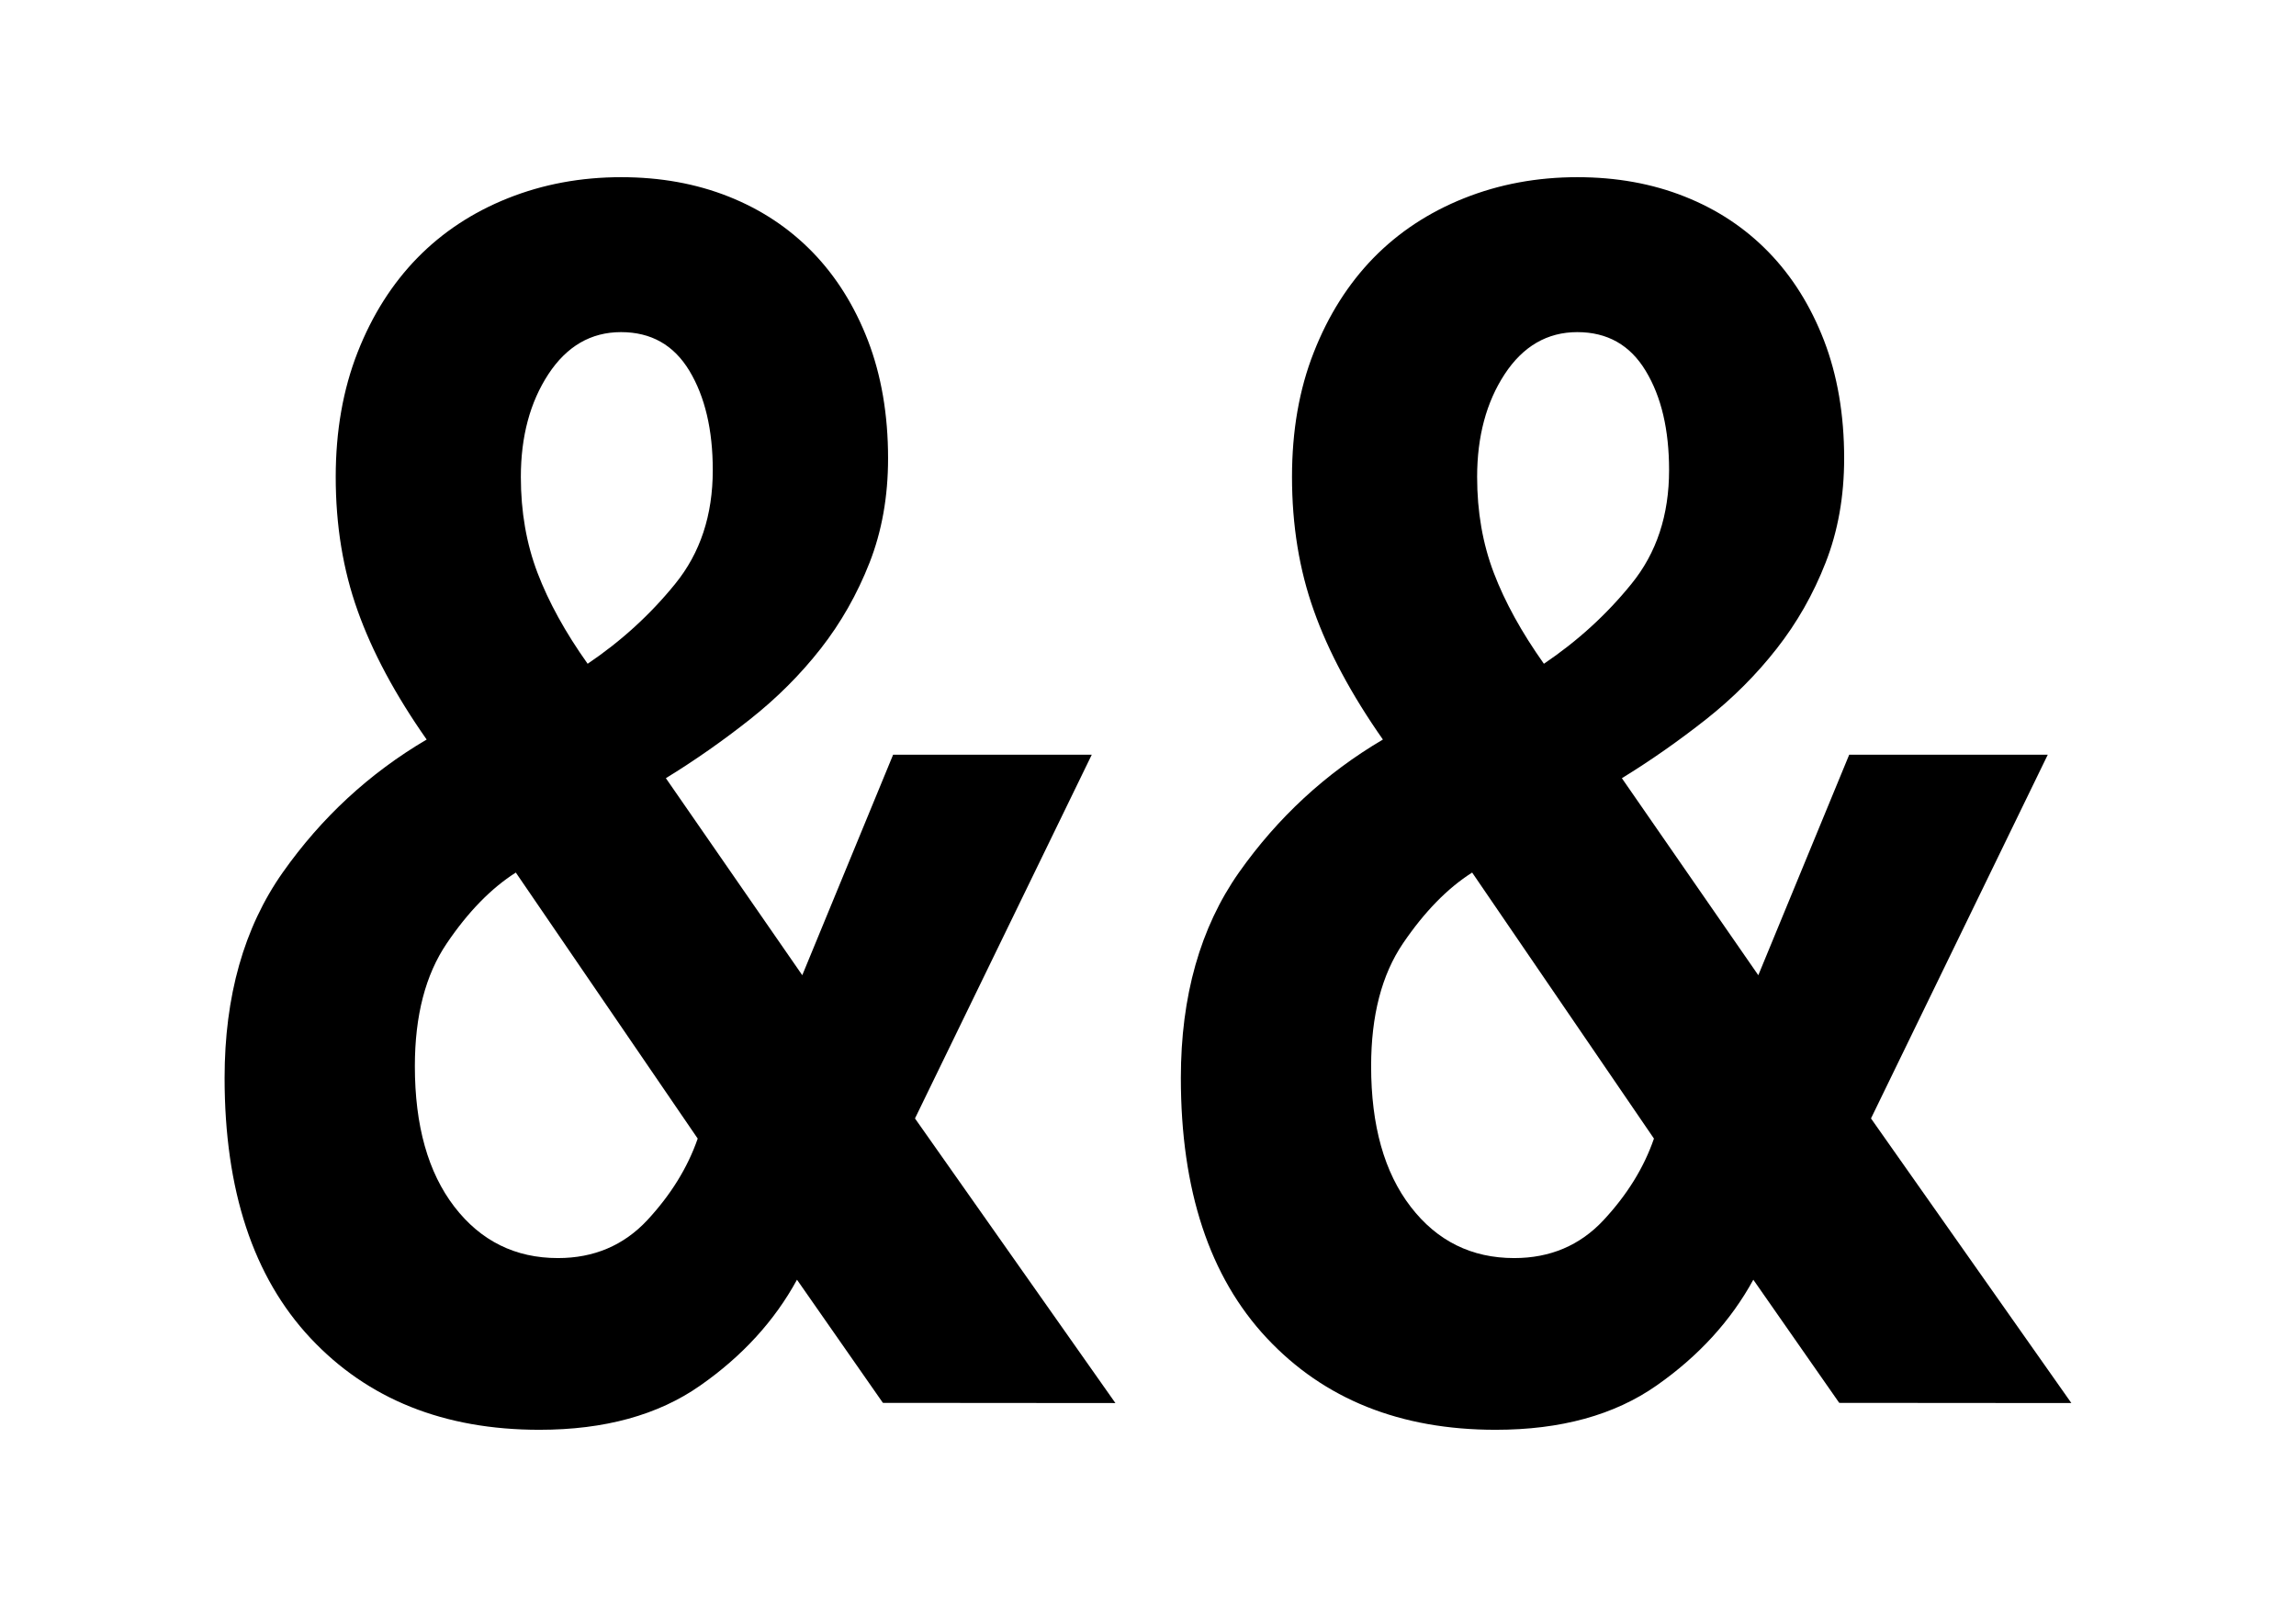 <?xml version="1.0" encoding="utf-8"?>
<!-- Generator: Adobe Illustrator 14.0.0, SVG Export Plug-In . SVG Version: 6.00 Build 43363)  -->
<!DOCTYPE svg PUBLIC "-//W3C//DTD SVG 1.1//EN" "http://www.w3.org/Graphics/SVG/1.1/DTD/svg11.dtd">
<svg version="1.1" id="Layer_1" xmlns="http://www.w3.org/2000/svg" xmlns:xlink="http://www.w3.org/1999/xlink" x="0px" y="0px"
	 width="100px" height="70px" viewBox="0 5 100 70" enable-background="new 0 5 100 70" xml:space="preserve">
<g id="Layer_4">
	<path d="M38.454,66.108l-3.742-5.364c-0.977,1.791-2.381,3.328-4.215,4.61c-1.832,1.285-4.168,1.927-7.002,1.927
		c-4.156,0-7.48-1.332-9.975-3.996c-2.492-2.664-3.738-6.441-3.738-11.332c0-3.566,0.844-6.55,2.531-8.947
		c1.688-2.394,3.776-4.326,6.27-5.792c-1.371-1.955-2.371-3.824-3.006-5.611c-0.639-1.783-0.955-3.725-0.955-5.83
		c0-2.004,0.32-3.812,0.953-5.426c0.633-1.615,1.5-2.98,2.596-4.107c1.098-1.123,2.414-1.992,3.947-2.604
		c1.537-0.613,3.18-0.918,4.938-0.918c1.705,0,3.264,0.283,4.678,0.844c1.414,0.562,2.631,1.369,3.654,2.42
		c1.023,1.053,1.828,2.334,2.414,3.85c0.582,1.516,0.877,3.227,0.877,5.133c0,1.664-0.27,3.176-0.807,4.547
		c-0.539,1.371-1.246,2.617-2.125,3.74s-1.906,2.152-3.08,3.08c-1.172,0.927-2.393,1.784-3.666,2.565l5.941,8.582l3.957-9.605h8.652
		l-7.7,15.844l8.729,12.398L38.454,66.108z M22.466,43.008c-1.074,0.684-2.078,1.711-3.004,3.08
		c-0.93,1.369-1.393,3.152-1.393,5.354c0,2.59,0.574,4.631,1.721,6.123c1.148,1.49,2.652,2.236,4.512,2.236
		c1.562,0,2.859-0.549,3.887-1.648c1.023-1.102,1.758-2.285,2.199-3.557L22.466,43.008z M31.044,25.479
		c0-1.758-0.34-3.199-1.016-4.324c-0.678-1.125-1.668-1.688-2.98-1.688c-1.309,0-2.363,0.613-3.164,1.832
		c-0.799,1.223-1.199,2.713-1.199,4.477c0,1.516,0.242,2.908,0.727,4.18c0.484,1.27,1.211,2.59,2.182,3.957
		c1.451-0.979,2.725-2.137,3.814-3.482C30.501,29.087,31.044,27.438,31.044,25.479z"/>
	<path d="M80.106,66.108l-3.742-5.364c-0.98,1.791-2.384,3.328-4.216,4.61c-1.834,1.285-4.17,1.927-7.004,1.927
		c-4.156,0-7.479-1.332-9.971-3.996c-2.494-2.664-3.742-6.441-3.742-11.332c0-3.566,0.846-6.55,2.529-8.947
		c1.689-2.394,3.779-4.326,6.271-5.792c-1.369-1.955-2.373-3.824-3.006-5.611c-0.638-1.783-0.953-3.725-0.953-5.83
		c0-2.004,0.312-3.812,0.949-5.426c0.633-1.615,1.5-2.98,2.594-4.107c1.098-1.123,2.414-1.992,3.949-2.604
		c1.534-0.613,3.184-0.918,4.934-0.918c1.707,0,3.266,0.283,4.676,0.844c1.418,0.562,2.633,1.369,3.655,2.42
		c1.023,1.053,1.828,2.334,2.414,3.85c0.582,1.516,0.877,3.227,0.877,5.133c0,1.664-0.271,3.176-0.809,4.547
		c-0.535,1.371-1.246,2.617-2.127,3.74c-0.877,1.123-1.903,2.152-3.077,3.08c-1.177,0.928-2.396,1.785-3.668,2.566l5.942,8.582
		l3.959-9.605h8.648l-7.699,15.843l8.727,12.398L80.106,66.108z M64.118,43.008c-1.078,0.684-2.078,1.711-3.009,3.08
		c-0.93,1.369-1.391,3.152-1.391,5.354c0,2.59,0.574,4.631,1.723,6.123c1.146,1.49,2.65,2.236,4.509,2.236
		c1.563,0,2.86-0.549,3.887-1.648c1.026-1.102,1.761-2.285,2.199-3.557L64.118,43.008z M72.695,25.479
		c0-1.758-0.336-3.199-1.018-4.324c-0.678-1.125-1.67-1.688-2.979-1.688c-1.307,0-2.363,0.613-3.164,1.832
		c-0.799,1.223-1.199,2.713-1.199,4.477c0,1.516,0.242,2.908,0.727,4.18c0.484,1.27,1.211,2.59,2.181,3.957
		c1.452-0.979,2.727-2.137,3.815-3.482C72.15,29.087,72.695,27.438,72.695,25.479z"/>
</g>
</svg>
